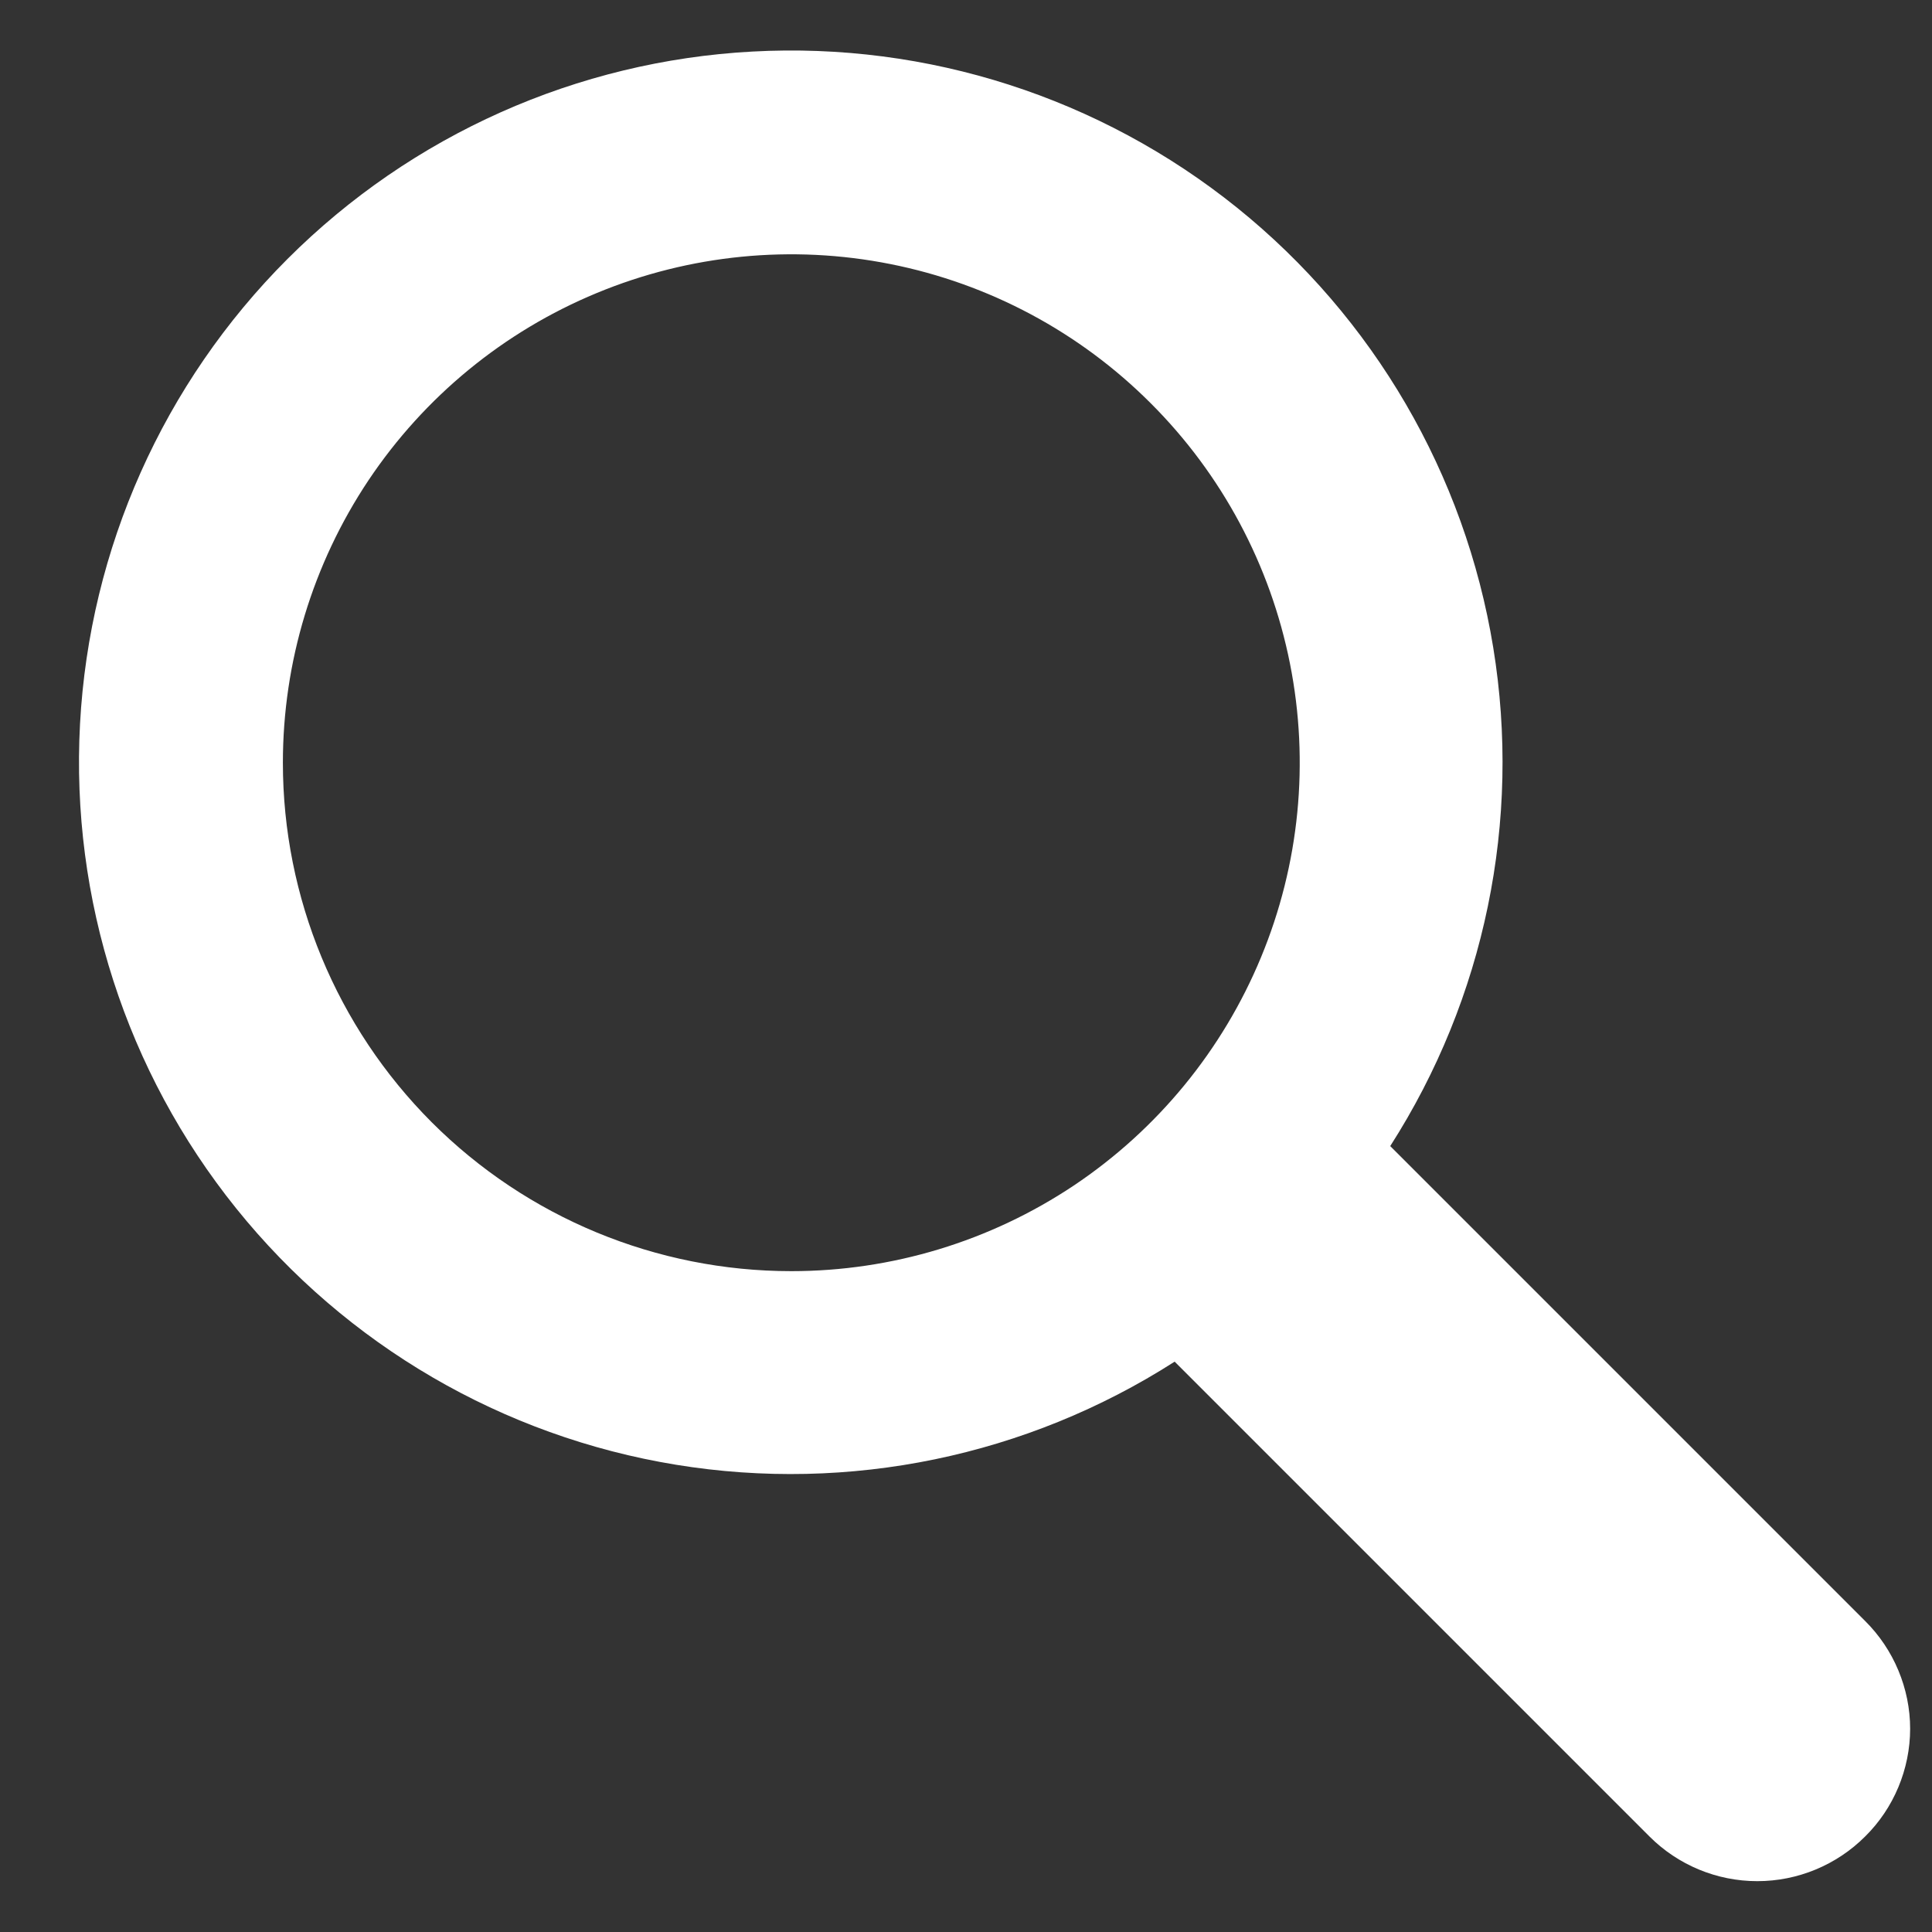 <svg width="19" height="19" viewBox="0 0 19 19" fill="none" xmlns="http://www.w3.org/2000/svg">
<rect x="0" y="0" width="19" height="19" fill="#333333" stroke="none"/>
<path d="M18.342 15.941L13.672 11.271C14.603 9.818 14.963 8.072 14.685 6.368C14.407 4.665 13.509 3.124 12.165 2.042C10.82 0.96 9.123 0.413 7.399 0.507C5.676 0.6 4.048 1.326 2.827 2.547C1.607 3.767 0.88 5.395 0.787 7.119C0.694 8.842 1.241 10.539 2.323 11.884C3.405 13.229 4.945 14.127 6.649 14.405C8.352 14.683 10.098 14.322 11.552 13.391L16.222 18.061C16.503 18.342 16.884 18.5 17.282 18.5C17.679 18.5 18.061 18.342 18.342 18.061C18.482 17.923 18.593 17.758 18.669 17.576C18.745 17.394 18.785 17.198 18.785 17.001C18.785 16.804 18.745 16.609 18.669 16.427C18.593 16.245 18.482 16.08 18.342 15.941ZM2.782 7.501C2.782 6.512 3.075 5.546 3.624 4.723C4.174 3.901 4.955 3.26 5.868 2.882C6.782 2.503 7.787 2.404 8.757 2.597C9.727 2.79 10.618 3.266 11.317 3.966C12.017 4.665 12.493 5.556 12.686 6.526C12.879 7.496 12.78 8.501 12.401 9.415C12.023 10.328 11.382 11.109 10.56 11.659C9.737 12.208 8.771 12.501 7.782 12.501C6.456 12.501 5.184 11.975 4.246 11.037C3.309 10.099 2.782 8.827 2.782 7.501Z" fill="white"/>
</svg>
